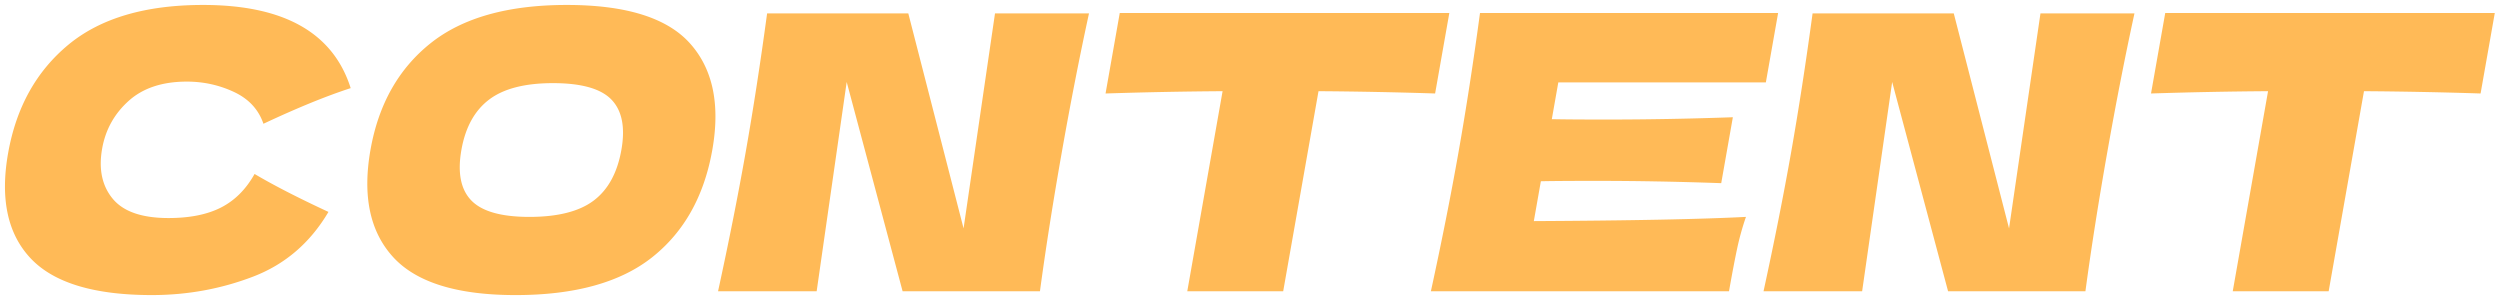 <svg xmlns="http://www.w3.org/2000/svg" width="424" height="51">
    <path fill-rule="evenodd" fill="#FFBA57" d="M420.707 15.855a790.9 790.9 0 0 0-19.776-.39l-5.99 33.93h-16.267l5.989-33.93c-6.471.044-13.088.174-19.85.39l2.41-13.65h55.894l-2.41 13.65zm-67.019 33.54h-23.295l-9.482-35.49-5.093 35.49h-16.723c1.83-8.406 3.393-16.271 4.686-23.595 1.284-7.28 2.495-15.122 3.633-23.53h23.945l9.375 36.465 5.33-36.465h15.942c-1.596 7.324-3.132 15.168-4.608 23.53-1.485 8.408-2.722 16.273-3.71 23.595zM264.289 13.97l-1.101 6.24c2.074.044 5.151.065 9.229.065 6.897 0 14.056-.13 21.475-.39l-1.973 11.18c-7.328-.26-14.441-.39-21.338-.39-4.078 0-7.162.023-9.251.065l-1.194 6.76c16.499-.086 28.492-.325 35.979-.715a45.059 45.059 0 0 0-1.522 5.493c-.399 1.885-.85 4.257-1.354 7.117H242.68c1.83-8.406 3.393-16.271 4.686-23.595 1.292-7.322 2.507-15.187 3.644-23.595h50.559l-2.078 11.765h-35.202zm-40.671 1.495-5.989 33.93h-16.267l5.989-33.93c-6.471.044-13.088.174-19.85.39l2.409-13.65h55.895l-2.41 13.65a790.978 790.978 0 0 0-19.777-.39zm-47.243 33.93h-23.294l-9.482-35.49-5.094 35.49h-16.723c1.831-8.406 3.393-16.271 4.686-23.595 1.285-7.28 2.495-15.122 3.633-23.53h23.945l9.375 36.465 5.331-36.465h15.942c-1.596 7.324-3.133 15.168-4.609 23.53-1.484 8.408-2.722 16.273-3.71 23.595zm-65.74-5.785c-5.398 4.29-13.13 6.435-23.194 6.435-9.934 0-16.863-2.155-20.786-6.467-3.925-4.312-5.197-10.368-3.821-18.168 1.362-7.712 4.756-13.736 10.184-18.07C78.447 3.008 86.149.84 96.127.84c10.021 0 16.98 2.168 20.878 6.5 3.898 4.334 5.167 10.358 3.805 18.07-1.384 7.844-4.776 13.91-10.175 18.2zm-6.932-26.715c-1.796-1.862-5.101-2.795-9.916-2.795-4.773 0-8.386.933-10.84 2.795-2.455 1.864-4.018 4.703-4.691 8.515-.682 3.858-.124 6.718 1.673 8.58 1.796 1.864 5.08 2.795 9.853 2.795 4.815 0 8.448-.92 10.899-2.762 2.45-1.842 4.02-4.713 4.708-8.613.673-3.812.111-6.651-1.686-8.515zm-64.025-1.3c-2.505-1.17-5.167-1.755-7.986-1.755-4.165 0-7.46 1.095-9.885 3.283-2.426 2.188-3.921 4.886-4.486 8.092-.612 3.468-.017 6.295 1.788 8.483 1.804 2.188 4.961 3.282 9.474 3.282 3.6 0 6.567-.595 8.904-1.787 2.336-1.192 4.232-3.088 5.689-5.688 3.221 1.908 7.397 4.053 12.529 6.435-3.095 5.244-7.363 8.905-12.805 10.985-5.444 2.08-11.157 3.12-17.144 3.12-9.804 0-16.659-2.08-20.567-6.24-3.907-4.16-5.18-10.096-3.817-17.81C2.74 18.239 6.143 12.108 11.58 7.6 17.018 3.094 24.638.84 34.442.84c13.707 0 22.052 4.703 25.034 14.105-4.142 1.344-9.074 3.359-14.796 6.045-.83-2.426-2.497-4.225-5.002-5.395z"/>
</svg>

